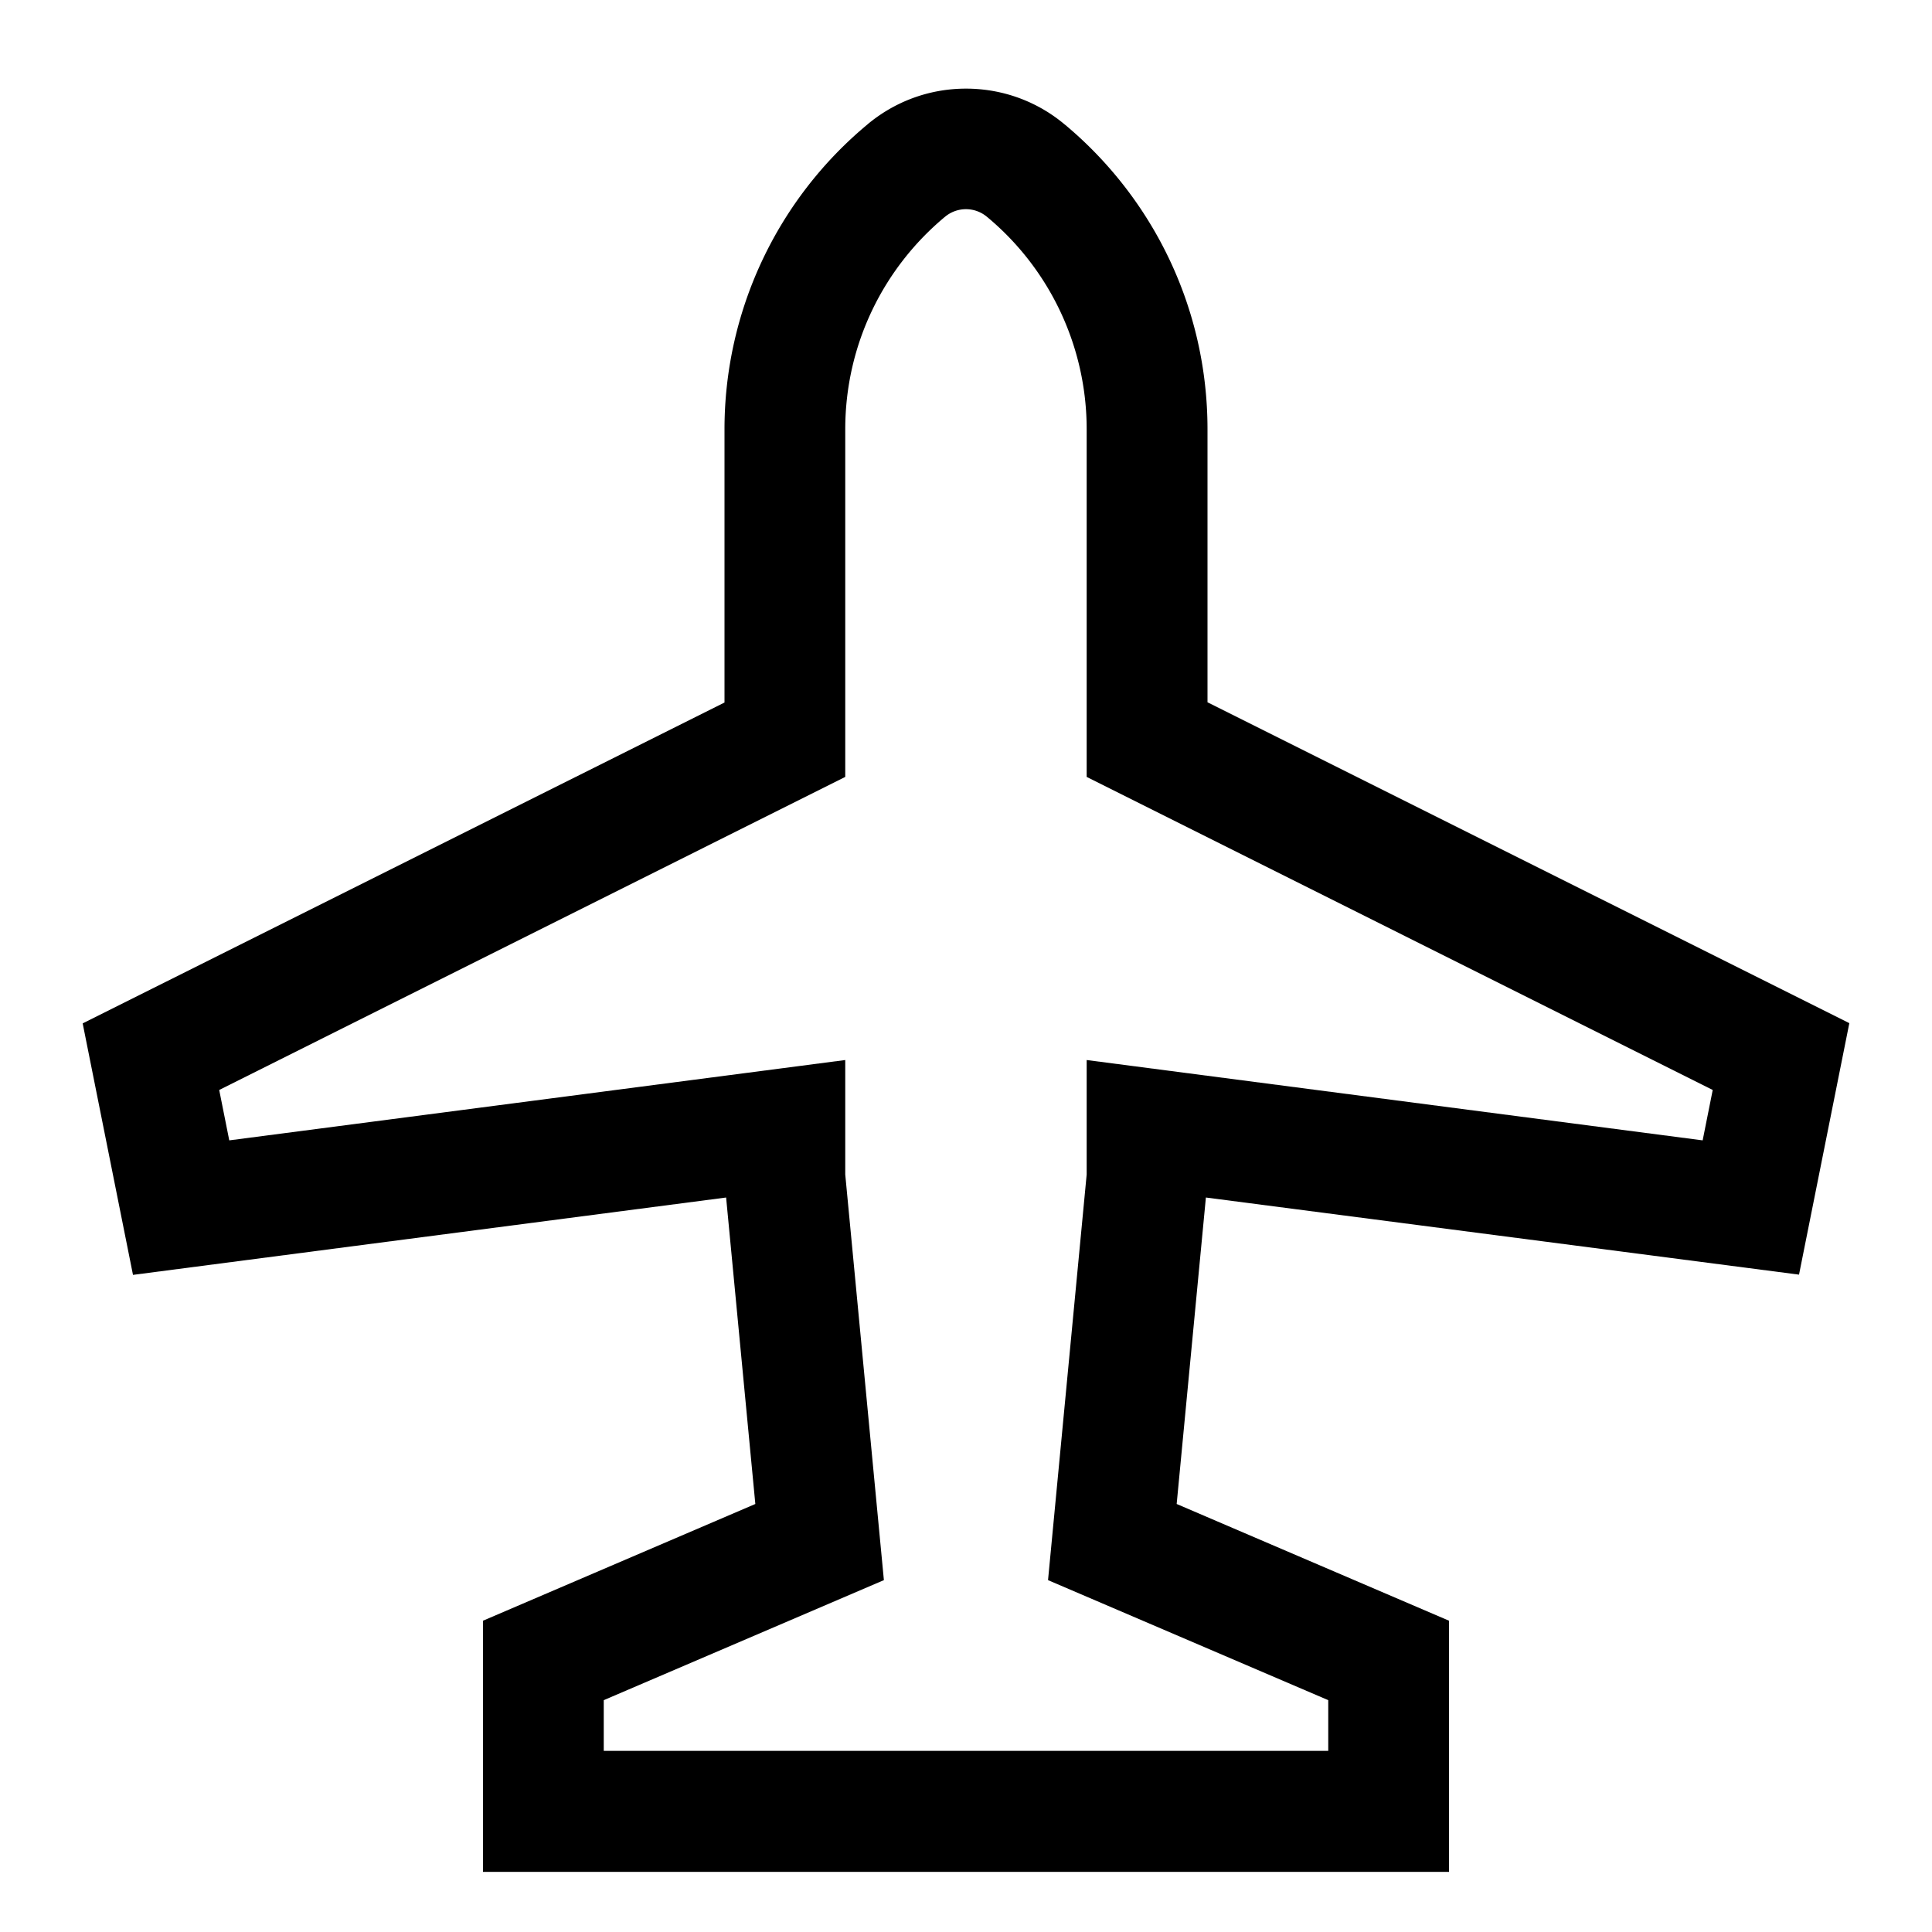 <svg xmlns="http://www.w3.org/2000/svg" width="24" height="24" viewBox="0 0 24 24"><path d="M22.348 15.834l.625-3.124L15 8.724V5.339v-.006c0-1.52-.688-2.88-1.77-3.784l-.008-.006c-.328-.275-.756-.442-1.222-.442s-.893.167-1.225.445l.003-.002A4.923 4.923 0 009 5.335v3.392l-7.973 3.986.625 3.124 7.368-.961.363 3.807L6 20.133v3.12h12v-3.12l-3.383-1.45.363-3.807zM16.5 21.12v.63h-9v-.63l3.48-1.491-.48-5.039v-1.422l-7.652.998-.125-.626L10.5 9.651V5.338v-.004c0-1.059.479-2.006 1.233-2.636l.005-.004a.406.406 0 01.523 0l-.001-.001a3.43 3.43 0 011.239 2.64v4.318l7.777 3.889-.125.626-7.652-.998v1.422l-.48 5.039z"/></svg>